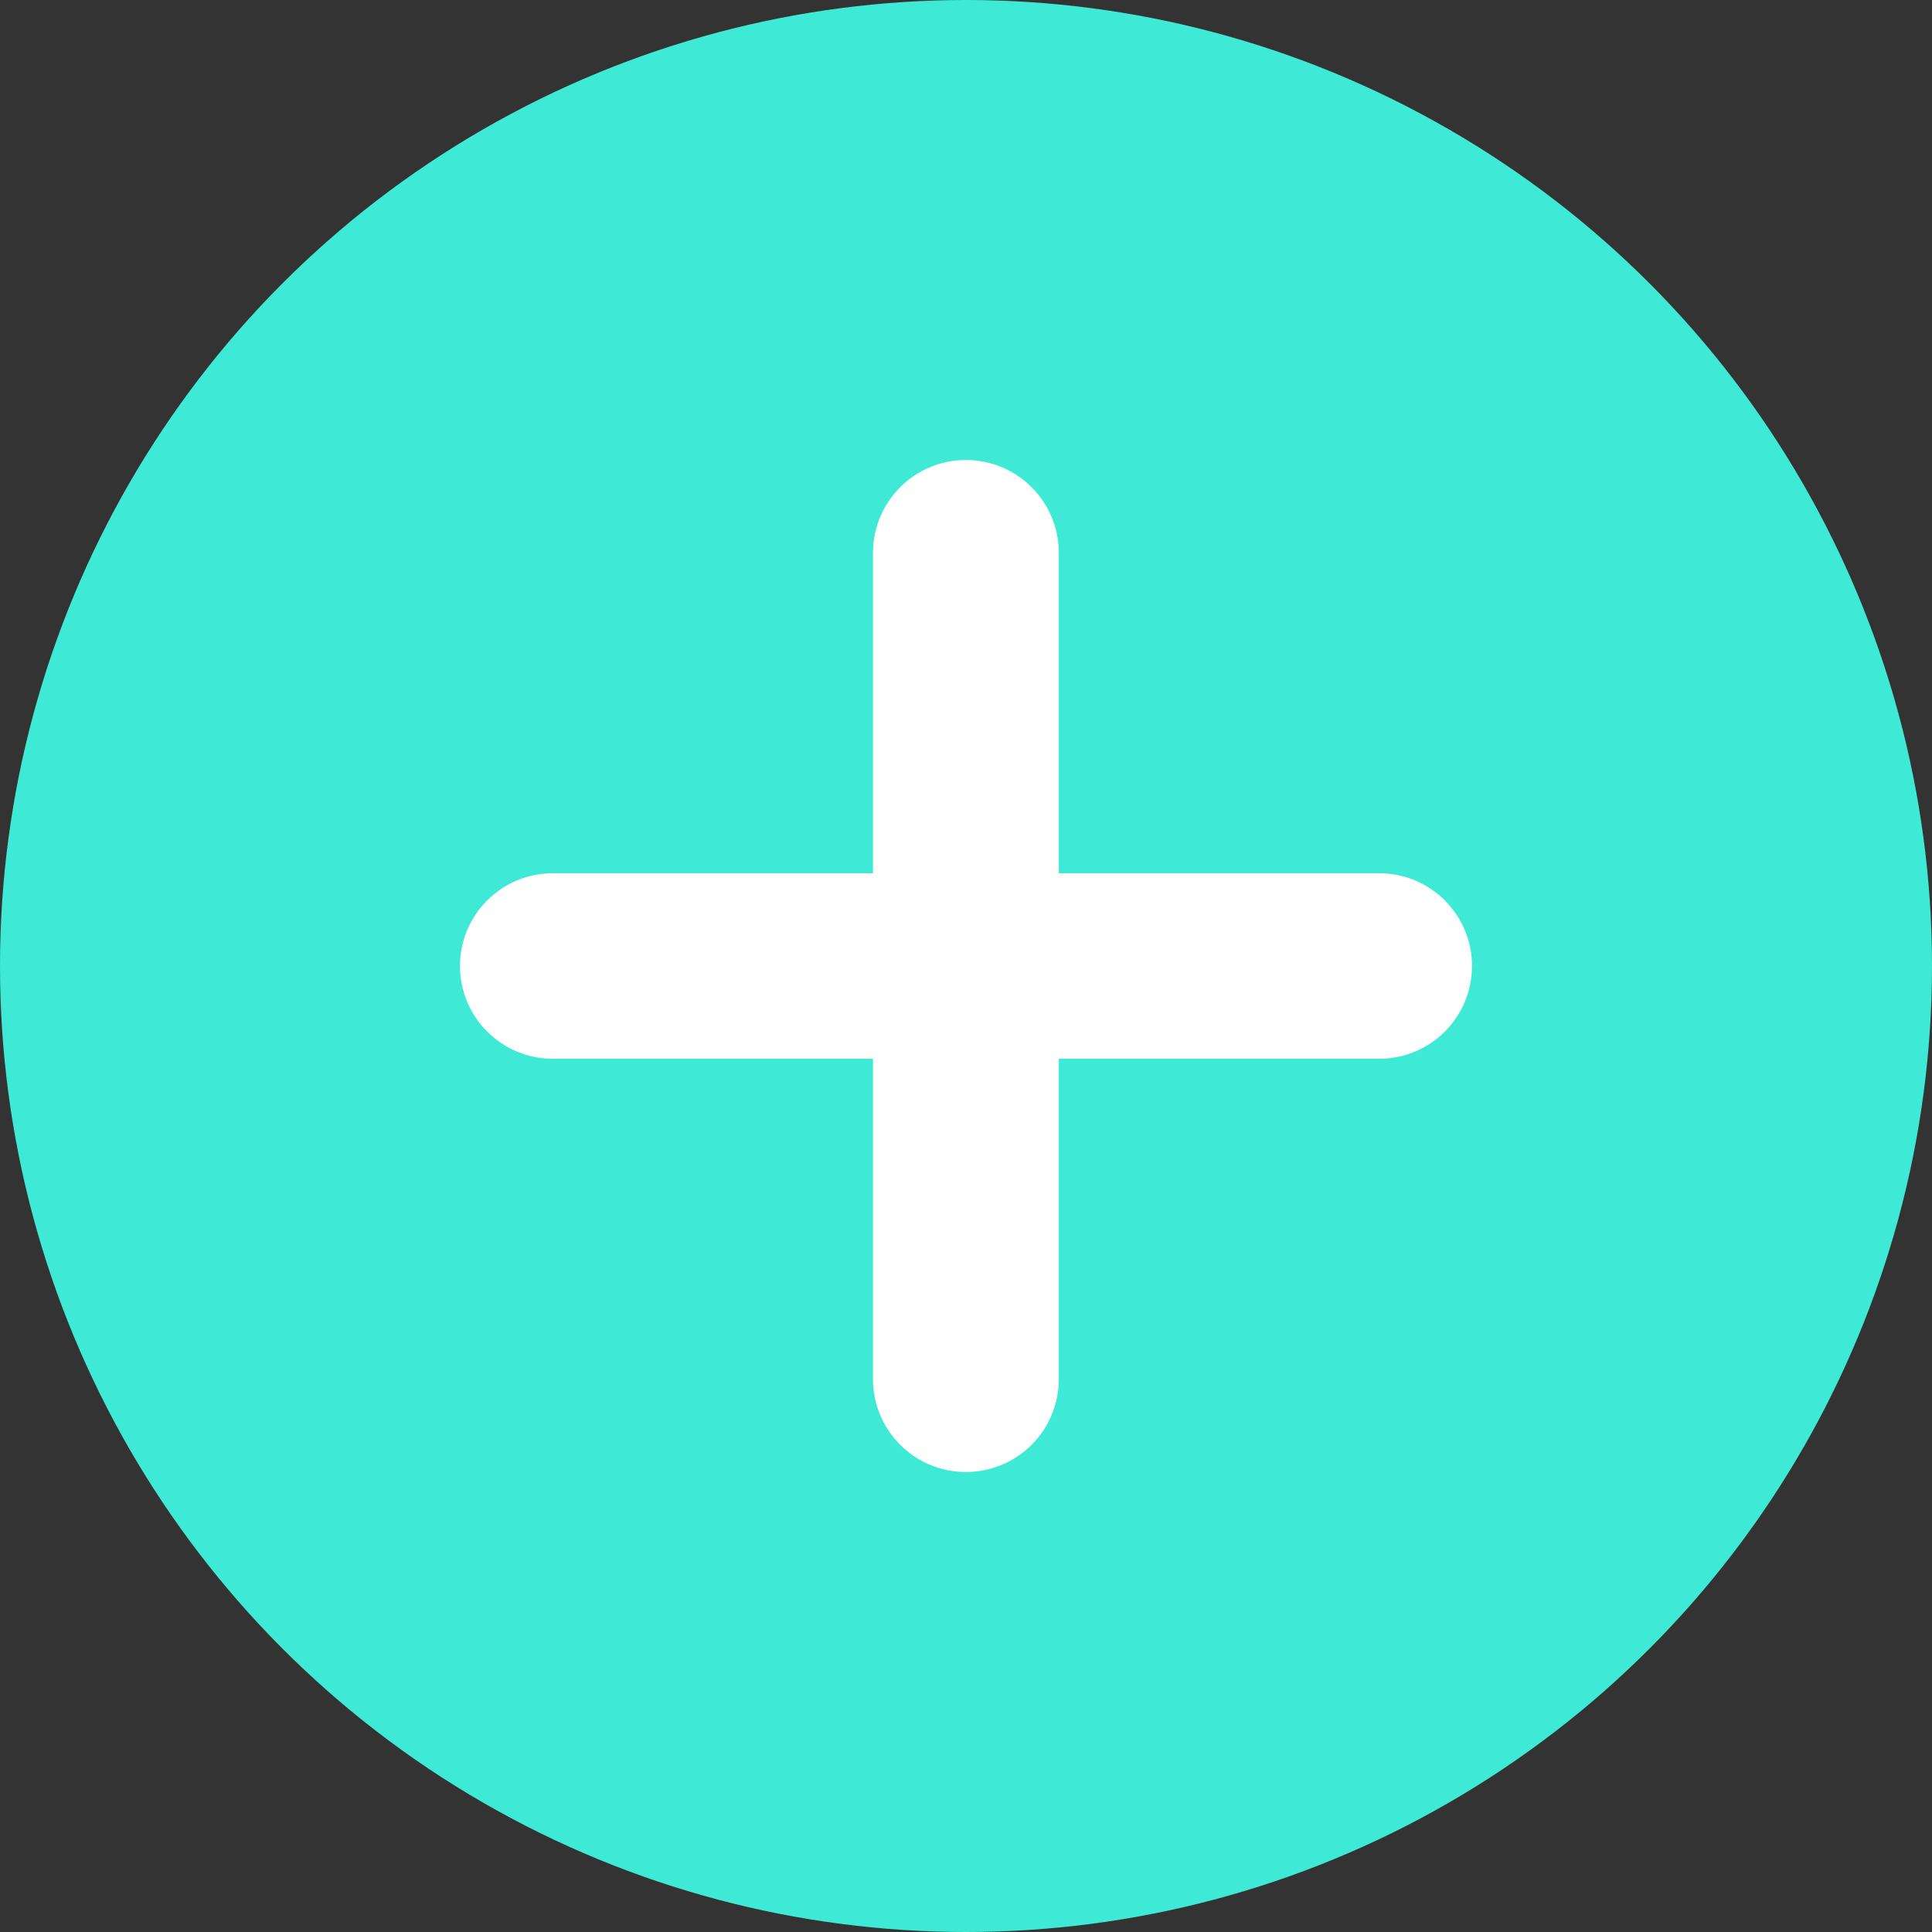 <?xml version="1.0" encoding="UTF-8"?>
<svg width="21px" height="21px" viewBox="0 0 21 21" version="1.1" xmlns="http://www.w3.org/2000/svg" xmlns:xlink="http://www.w3.org/1999/xlink">
    <rect x="0" y="0" width="21" height="21" fill="#333333" stroke="none"/>
    <title>Group</title>
    <g id="Page-1" stroke="none" stroke-width="1" fill="none" fill-rule="evenodd">
        <g id="Artboard" transform="translate(-912, -1833)">
            <g id="Group-5" transform="translate(696, 1824)">
                <g id="Group" transform="translate(216, 9)">
                    <circle id="Oval" fill="#3EEAD5" cx="10.5" cy="10.5" r="10.5"></circle>
                    <g id="+" transform="translate(5, 5)" fill="#FFFFFF" fill-rule="nonzero">
                        <path d="M1.008,6.508 L9.992,6.508 C10.549,6.508 11,6.056 11,5.5 C11,4.944 10.549,4.492 9.992,4.492 L1.008,4.492 C0.451,4.492 -6.81480001e-17,4.944 0,5.5 C6.81480001e-17,6.056 0.451,6.508 1.008,6.508 Z M5.499,11 C6.057,11 6.509,10.548 6.509,9.99 L6.509,1.01 C6.509,0.452 6.057,-1.02508661e-16 5.499,0 C4.941,1.02508661e-16 4.489,0.452 4.489,1.01 L4.489,9.99 C4.489,10.548 4.941,11 5.499,11 Z" id="Shape"></path>
                    </g>
                </g>
            </g>
        </g>
    </g>
</svg>
